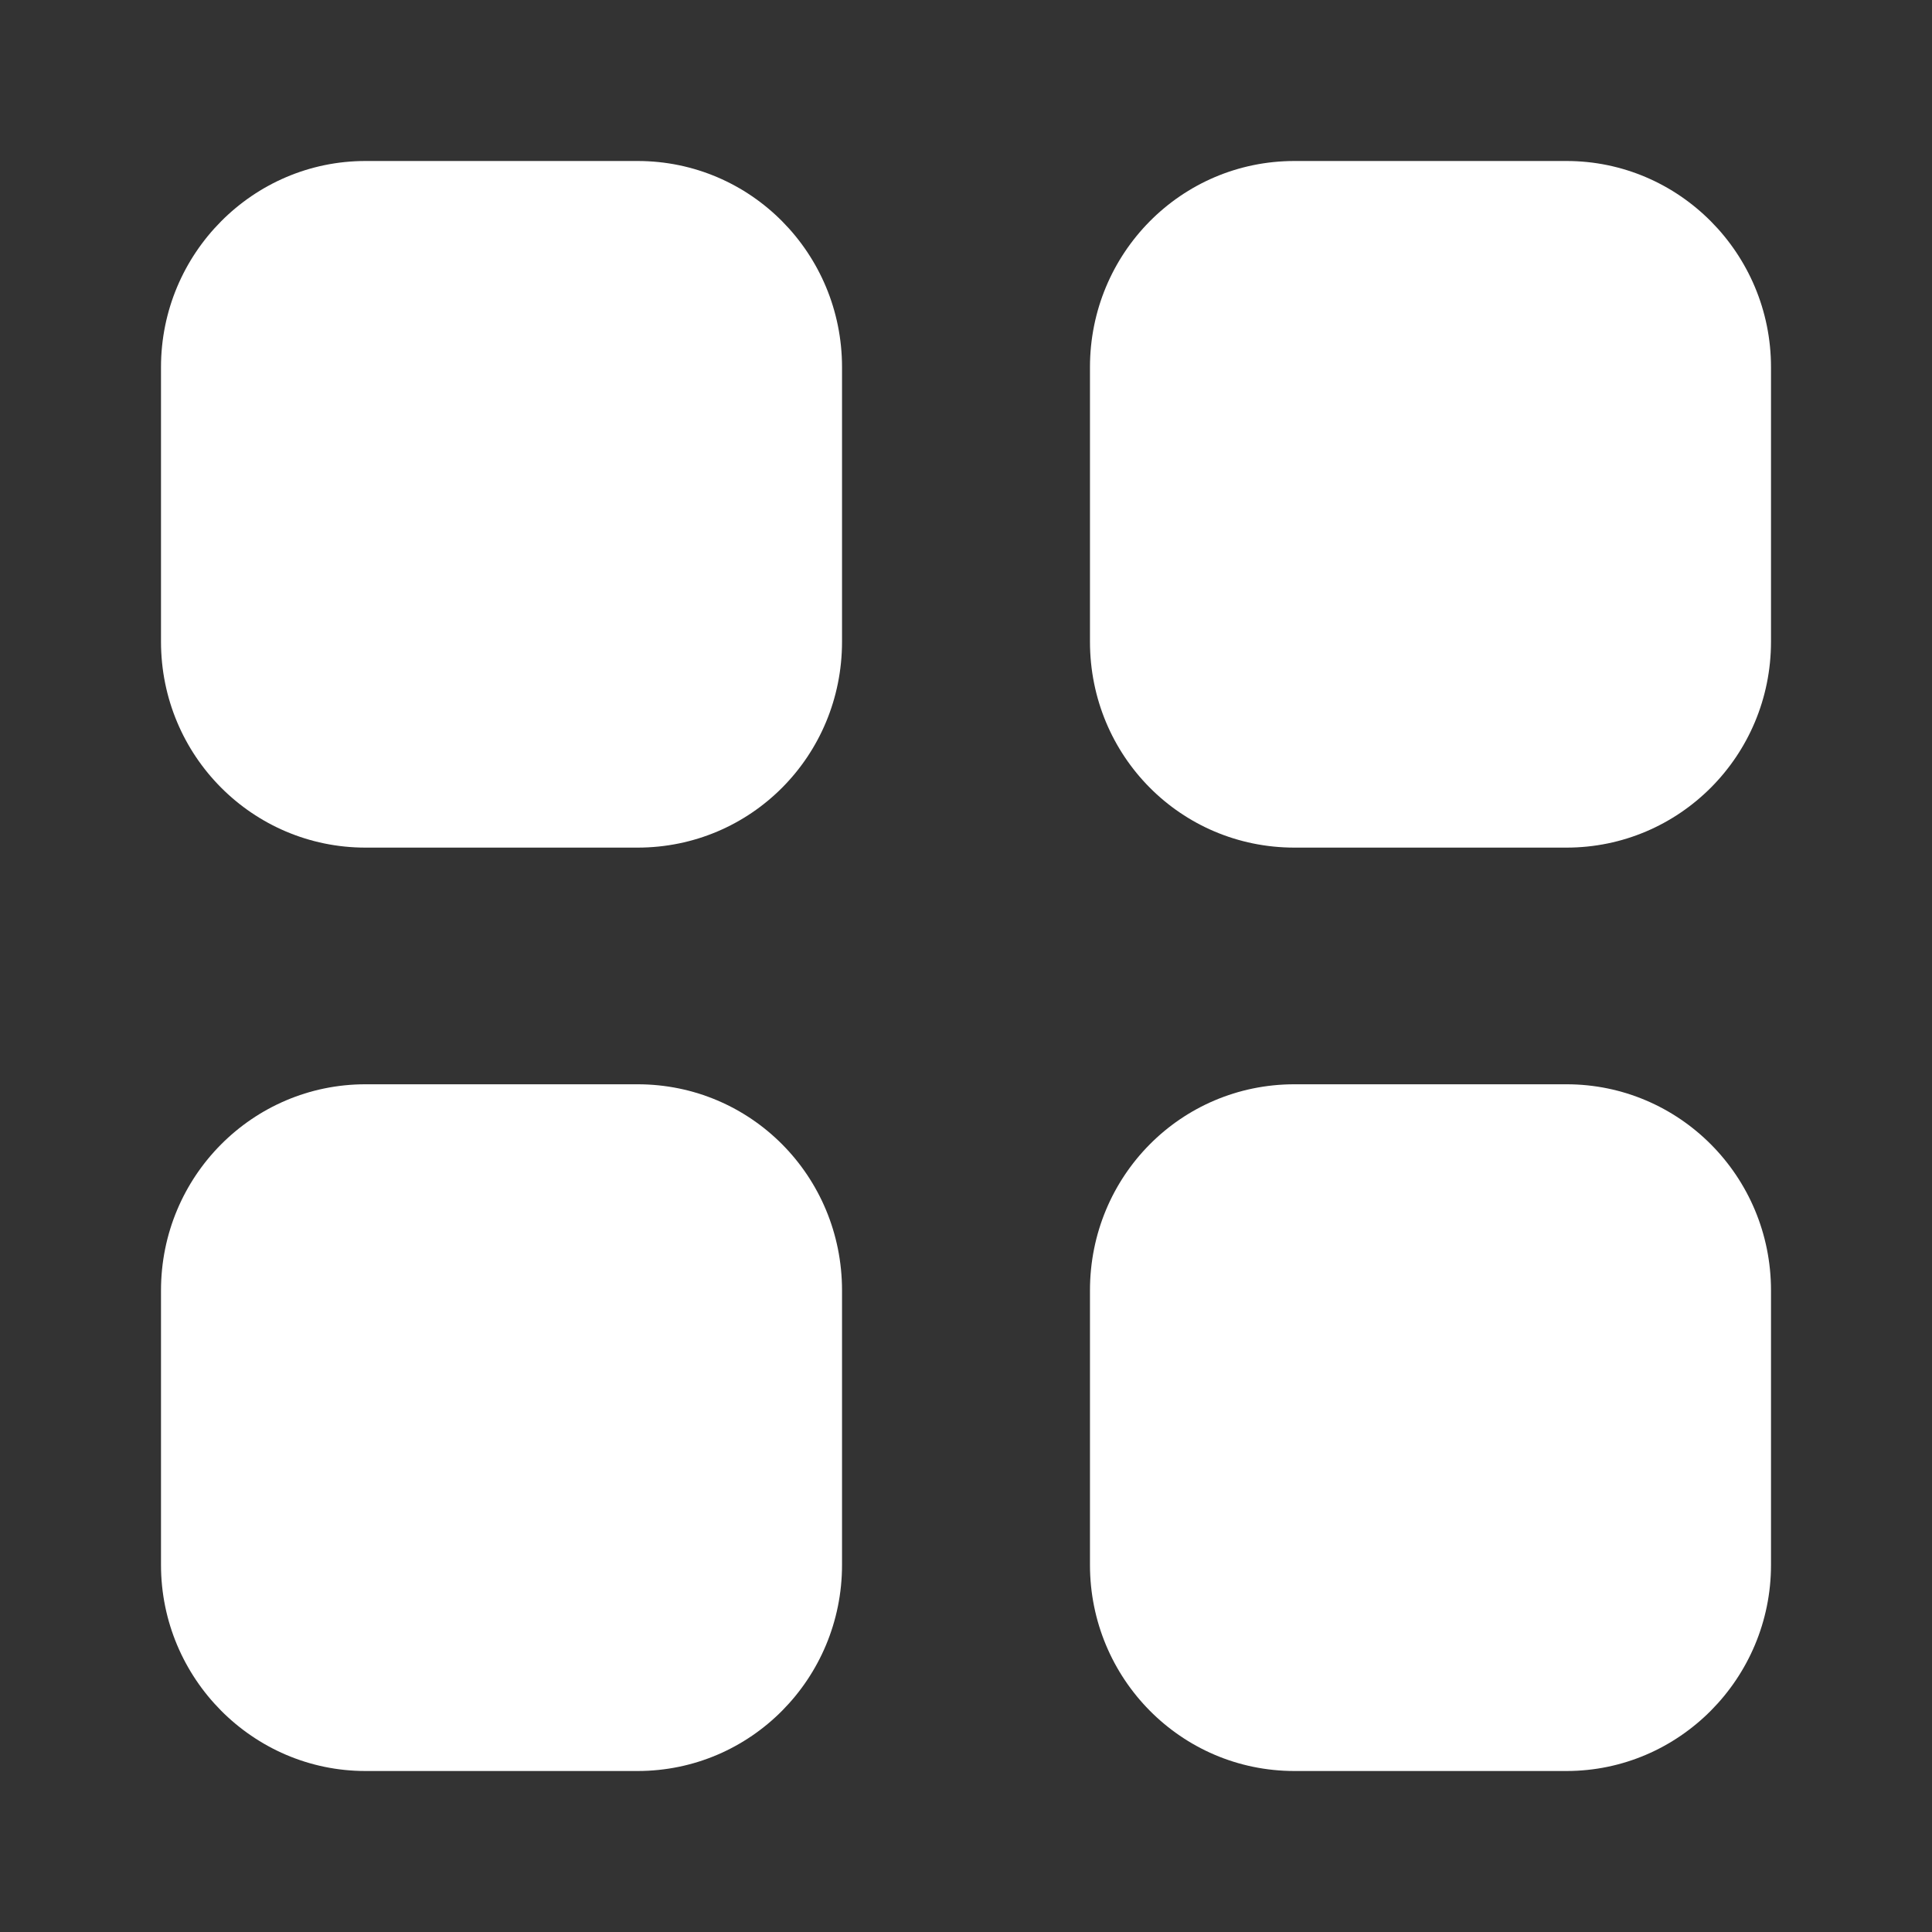 <svg width="18" height="18" viewBox="0 0 18 18" fill="none" xmlns="http://www.w3.org/2000/svg">
<rect x="0" y="0" width="18" height="18" fill="#333333" stroke="none"/>
<path fill-rule="evenodd" clip-rule="evenodd" d="M3.405 1.5H5.94C6.997 1.5 7.845 2.362 7.845 3.421V5.978C7.845 7.043 6.997 7.897 5.94 7.897H3.405C2.355 7.897 1.5 7.043 1.5 5.978V3.421C1.5 2.362 2.355 1.5 3.405 1.5ZM3.405 10.102H5.94C6.997 10.102 7.845 10.958 7.845 12.023V14.58C7.845 15.637 6.997 16.5 5.94 16.5H3.405C2.355 16.5 1.5 15.637 1.5 14.58V12.023C1.5 10.958 2.355 10.102 3.405 10.102ZM14.595 1.5H12.06C11.002 1.5 10.155 2.362 10.155 3.421V5.978C10.155 7.043 11.002 7.897 12.06 7.897H14.595C15.645 7.897 16.5 7.043 16.5 5.978V3.421C16.5 2.362 15.645 1.5 14.595 1.5ZM12.06 10.102H14.595C15.645 10.102 16.5 10.958 16.5 12.023V14.58C16.5 15.637 15.645 16.5 14.595 16.5H12.06C11.002 16.5 10.155 15.637 10.155 14.58V12.023C10.155 10.958 11.002 10.102 12.06 10.102Z" fill="white"/>
</svg>
